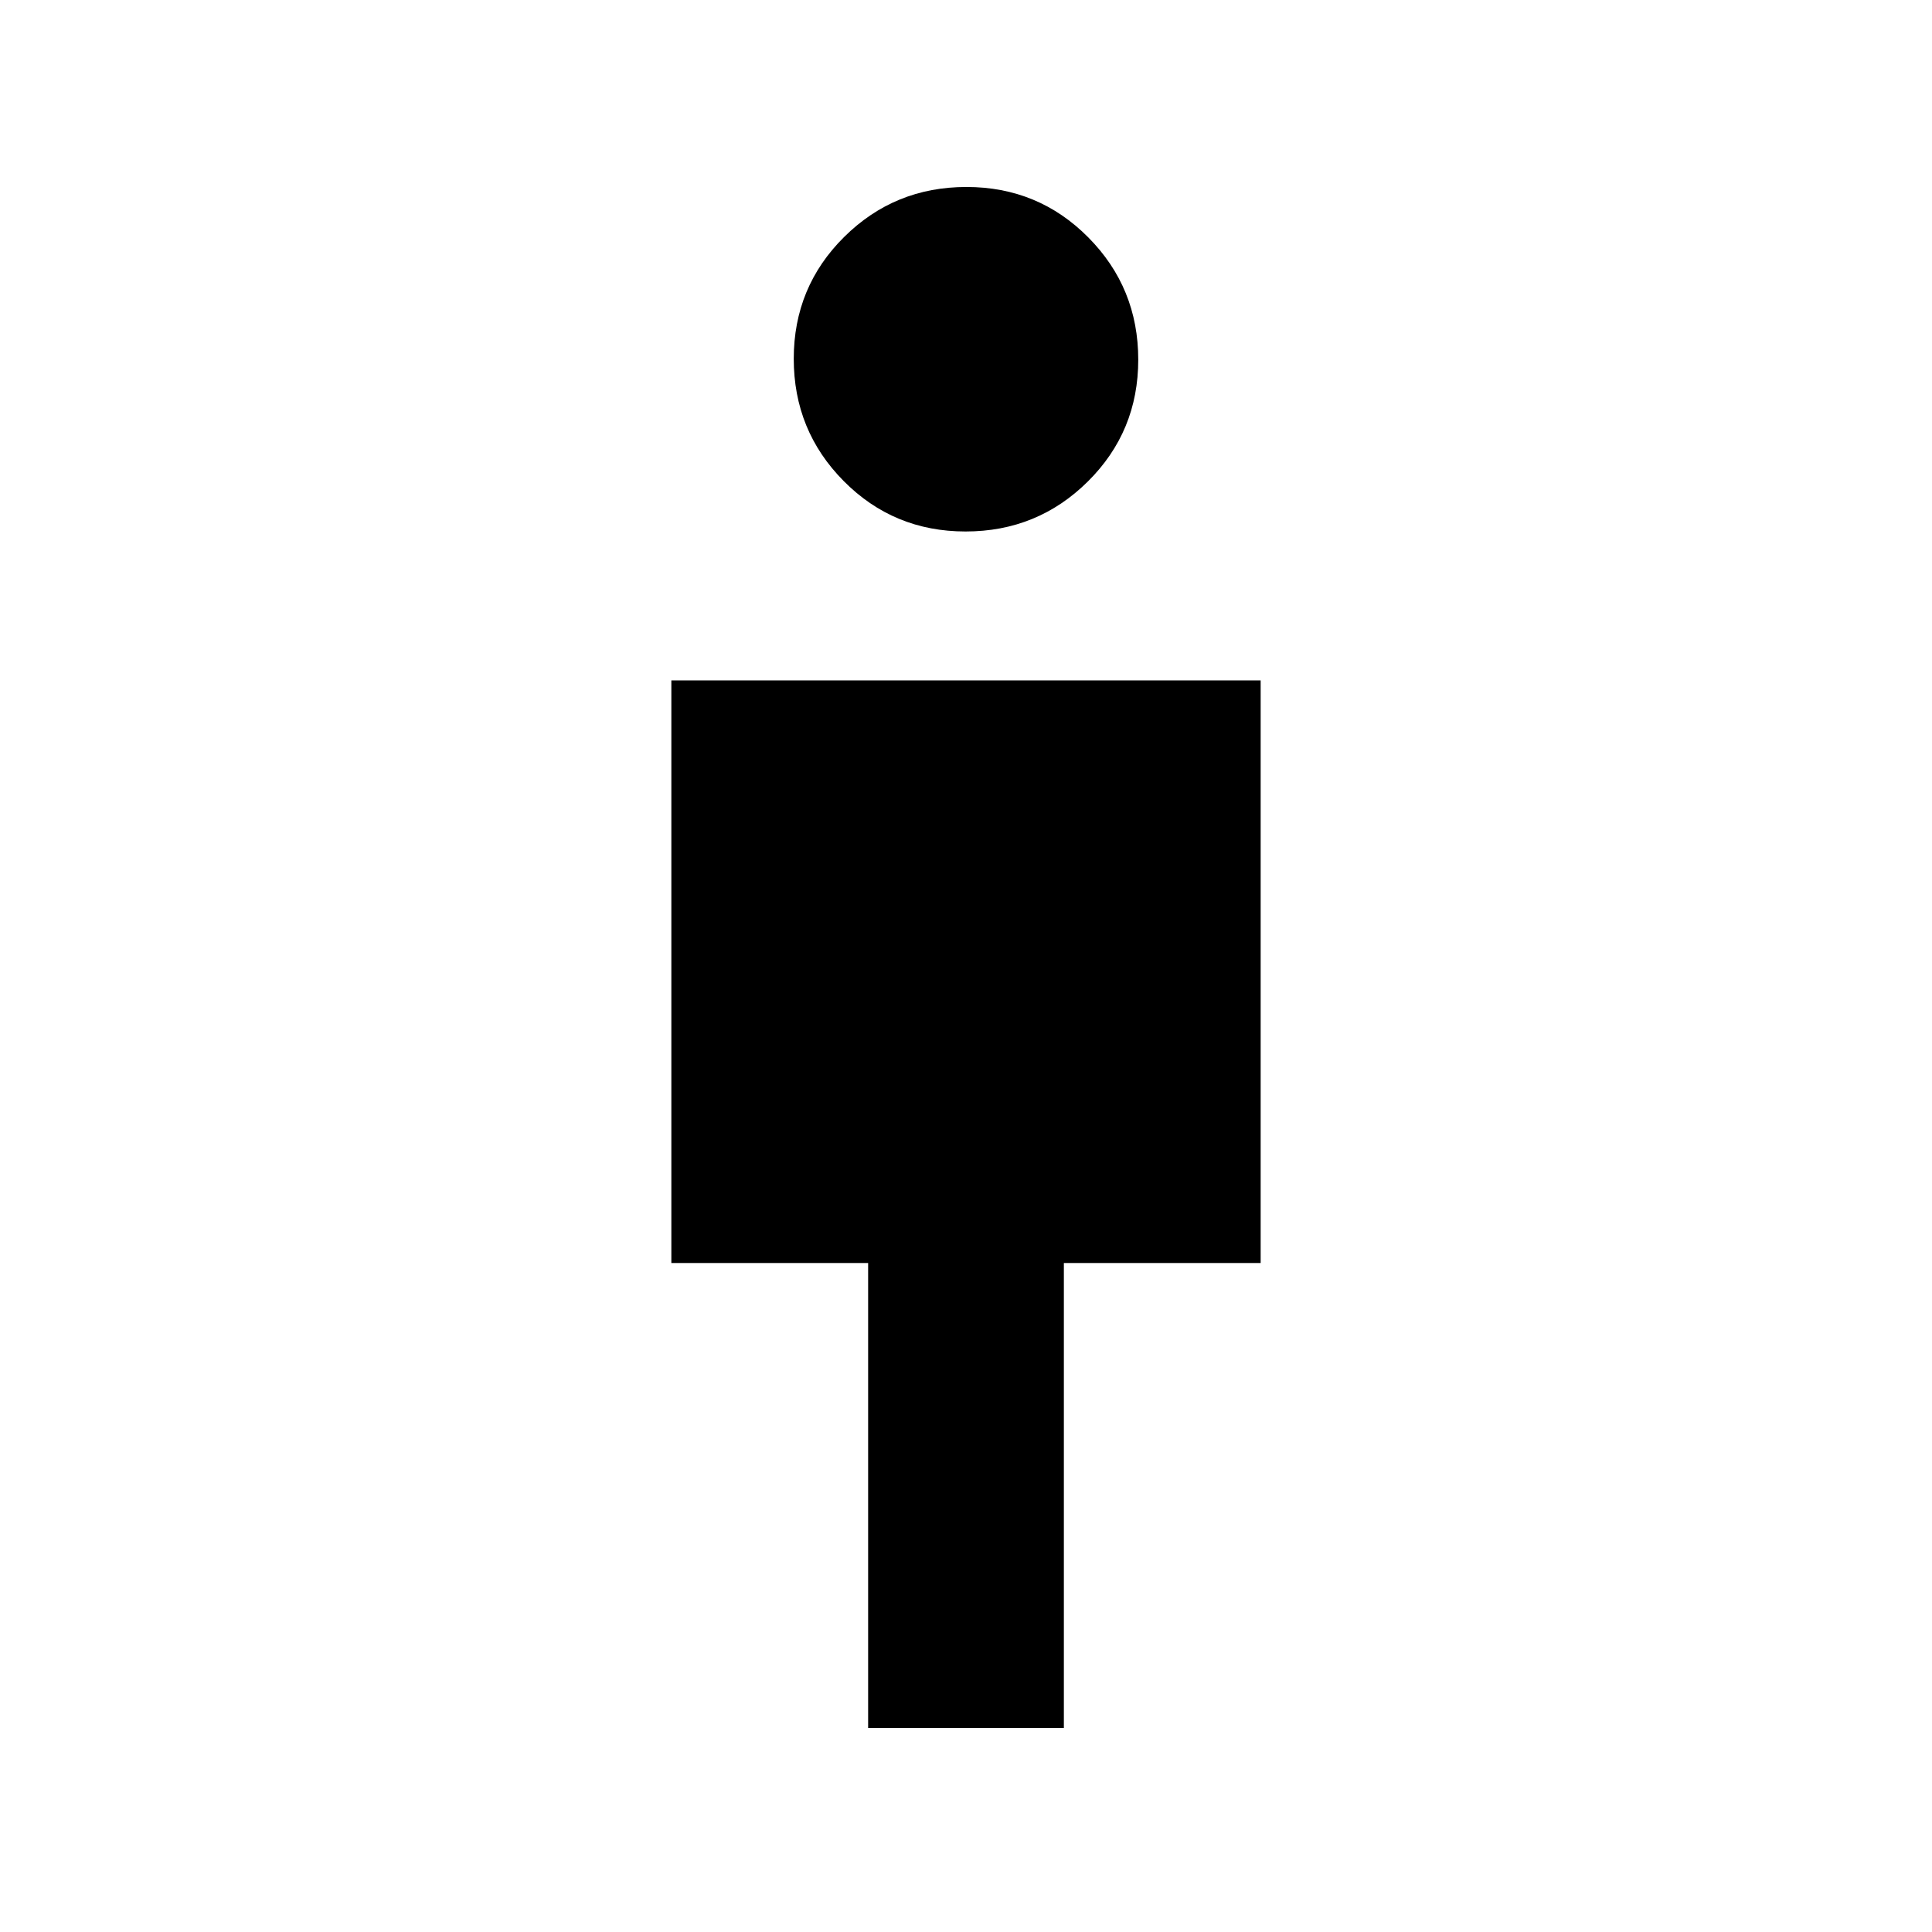 <svg xmlns="http://www.w3.org/2000/svg" height="20" viewBox="0 -960 960 960" width="20"><path d="M431.37-101.37v-231.04h-97.78v-289.5h292.82v289.5h-97.78v231.04h-97.26Zm48.41-594.54q-35.71 0-60.54-25.05-24.83-25.04-24.83-60.76 0-35.71 25.05-60.54 25.04-24.83 60.76-24.83 35.71 0 60.54 25.05 24.83 25.04 24.83 60.76 0 35.71-25.05 60.54-25.04 24.83-60.76 24.83Z"/></svg>